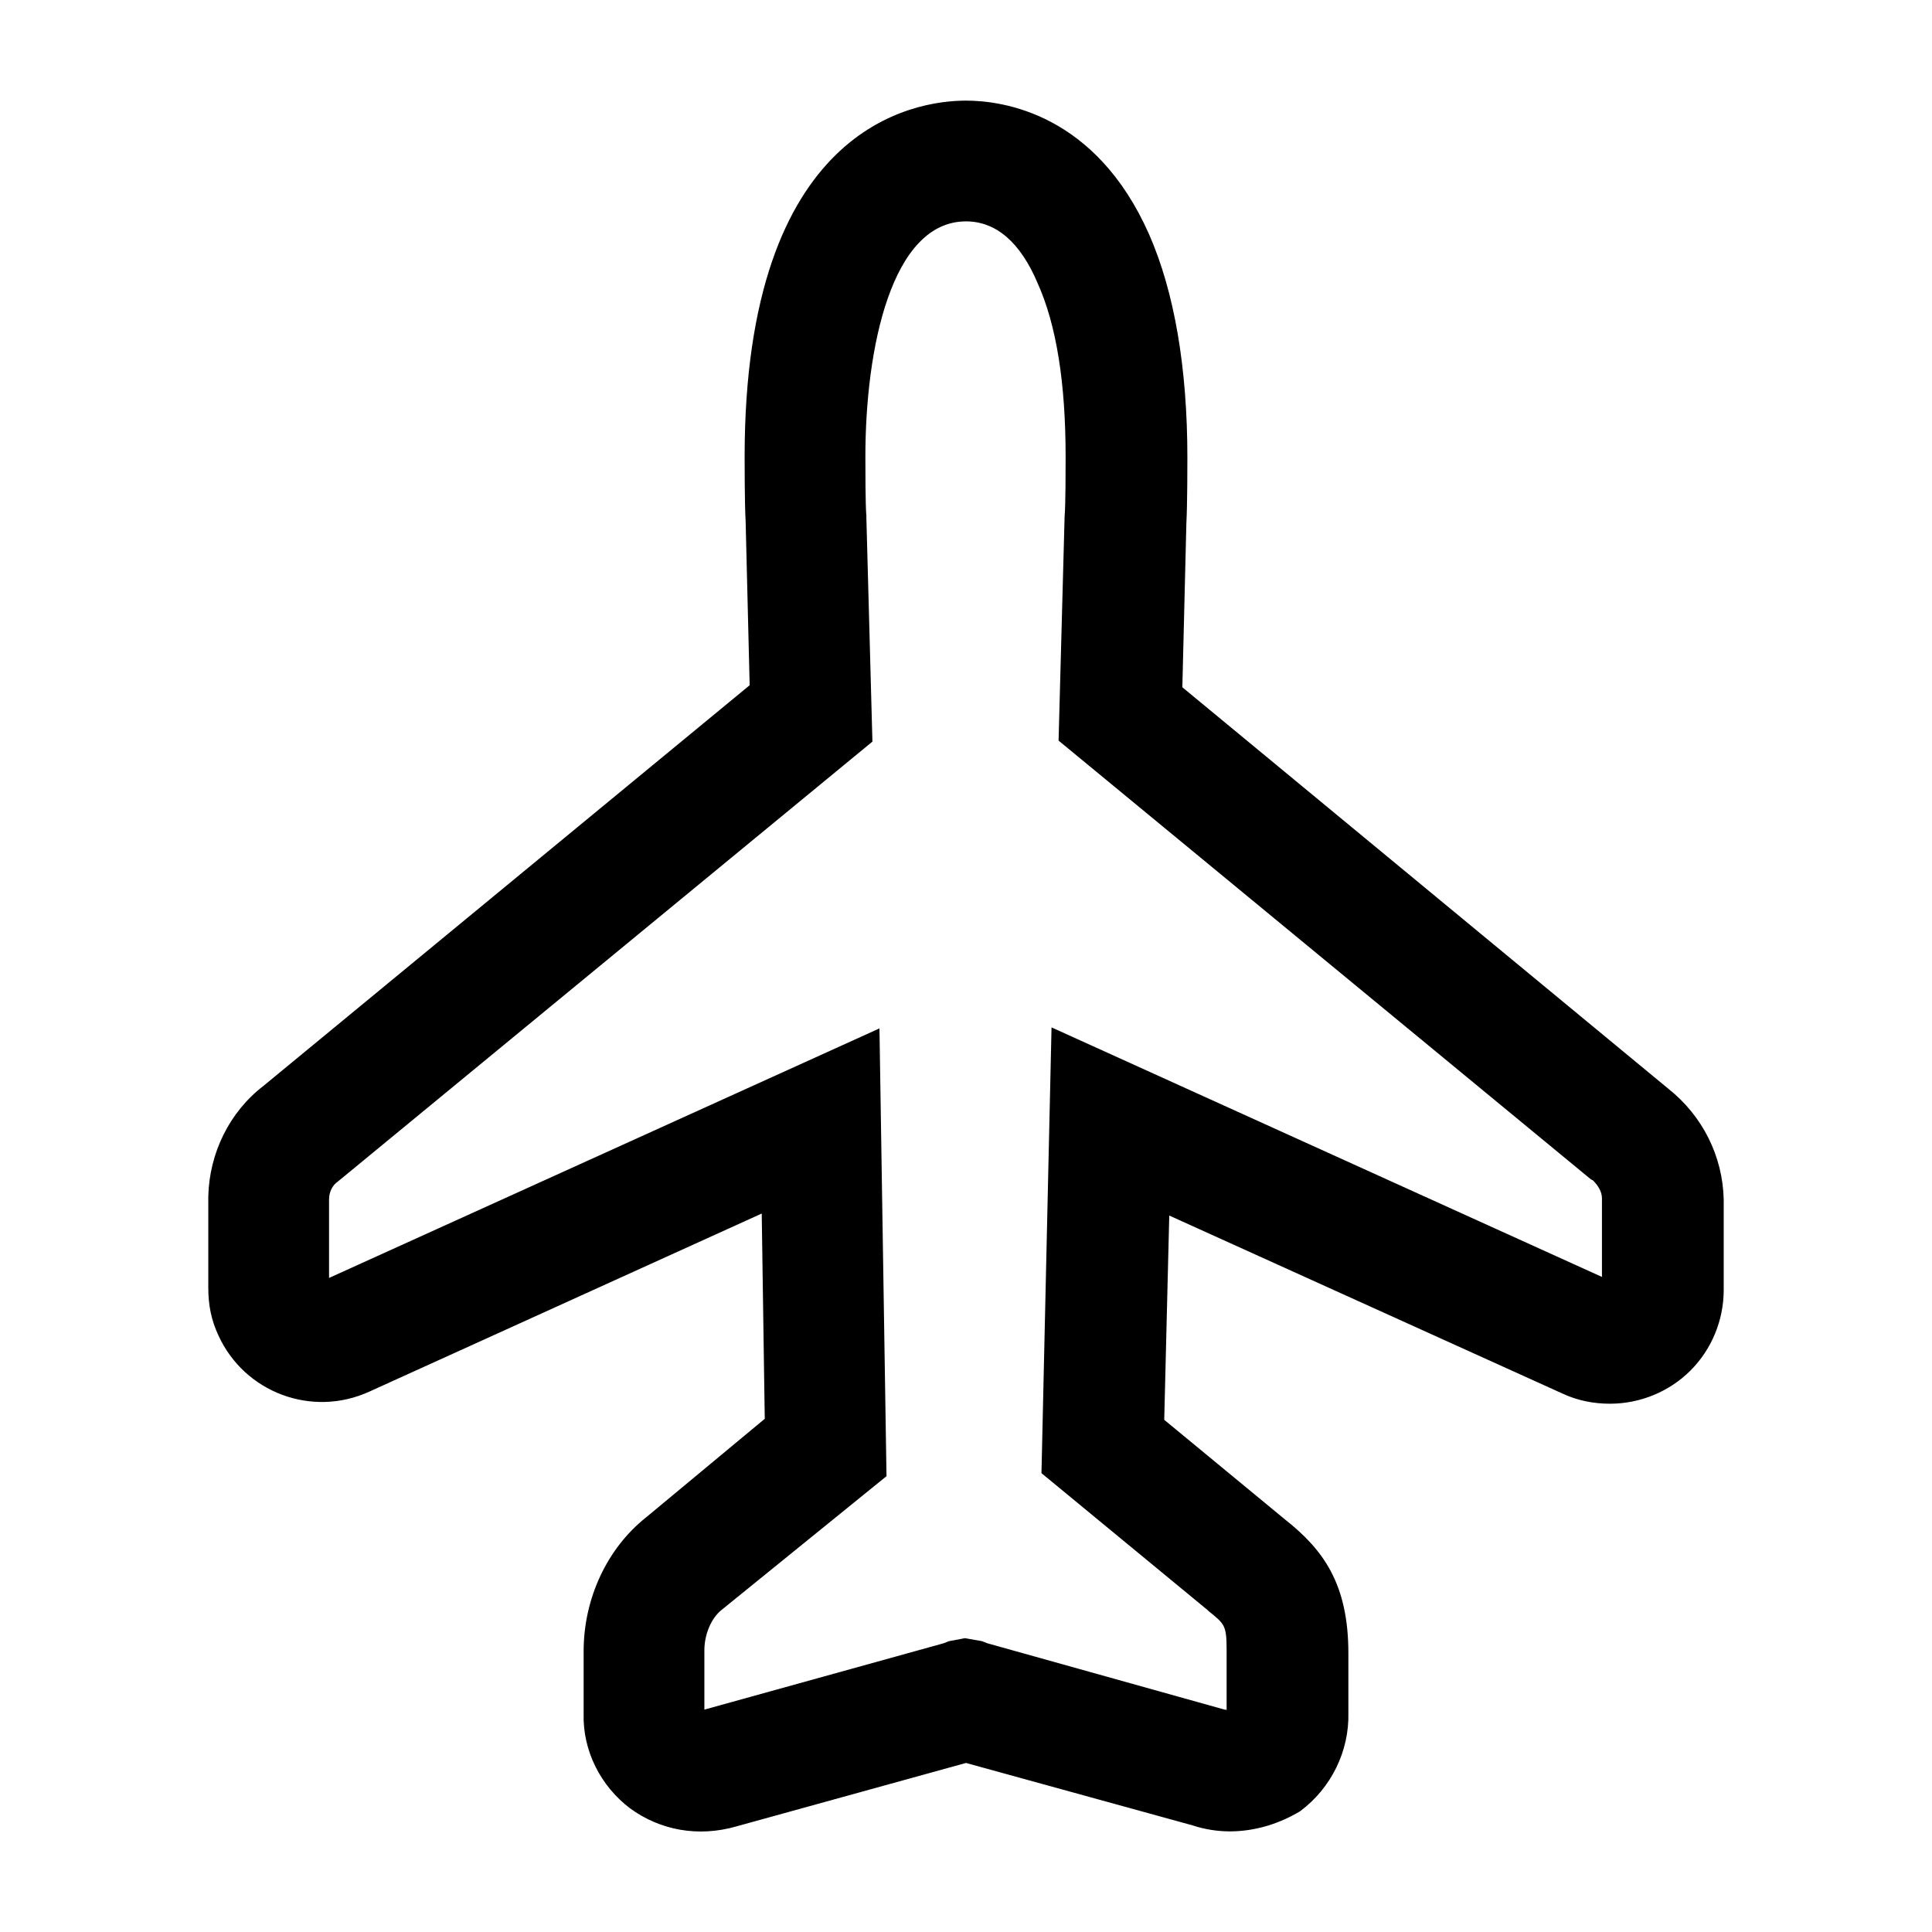 <svg xml:space="preserve" style="enable-background:new 0 0 192 192" viewBox="0 0 192 192">
  <path d="M122.2 182c-1.2 0-2.5-.2-3.7-.6L96 175.2l-22.8 6.3c-3.8 1.1-7.6.4-10.6-1.8-2.9-2.2-4.7-5.7-4.6-9.4v-6.2c0-5.2 2.3-10.2 6.2-13.3L76 141l-.3-20.4-39 17.7c-5.7 2.6-12.4.1-15-5.6-.7-1.5-1-3-1-4.7v-9.1c.1-4.3 2.1-8.4 5.5-11l48.3-39.8-.4-16.3c-.1-1.7-.1-5.8-.1-6.4C74 12.6 90.8 10 96 10c3.7 0 12.9 1.3 18.2 13.3 2.5 5.7 3.8 13.2 3.8 22.2 0 .6 0 4.7-.1 6.5l-.4 16.3 48.3 39.9c3.4 2.7 5.4 6.7 5.5 11v9c0 3-1.2 5.9-3.3 8-2.1 2.1-5 3.3-8 3.3-1.6 0-3.2-.3-4.7-1l-39.1-17.7-.5 20.3 12 9.9c3.8 3 6.3 6.4 6.3 13.3v5.9c.1 3.8-1.7 7.5-4.8 9.8-2 1.2-4.4 2-7 2zM70 170.3zm25.9-7.5 1.7.3.5.2 23.6 6.6c.1 0 .2 0 .2.1v-6c0-2.5-.2-2.6-1.8-3.9l-.1-.1-16.5-13.6 1-44.3 54.7 24.8v-7.8c0-.7-.4-1.3-.9-1.8l-.2-.1-52.9-43.6.6-22.3c.1-1.1.1-4.7.1-5.9 0-7.3-.9-13.1-2.8-17.3-1.7-4-4.1-6.1-7.1-6.1-7.4 0-10 12.6-10 23.4 0 1.2 0 4.8.1 5.9v.2l.6 22.2-53.1 43.7c-.6.4-.9 1.1-.9 1.8v7.8l54.7-24.8.7 44.5L71.7 160c-1 .8-1.7 2.4-1.7 4v5.9l23.8-6.6.5-.2 1.6-.3zm-2.1.5z"/>
</svg>
